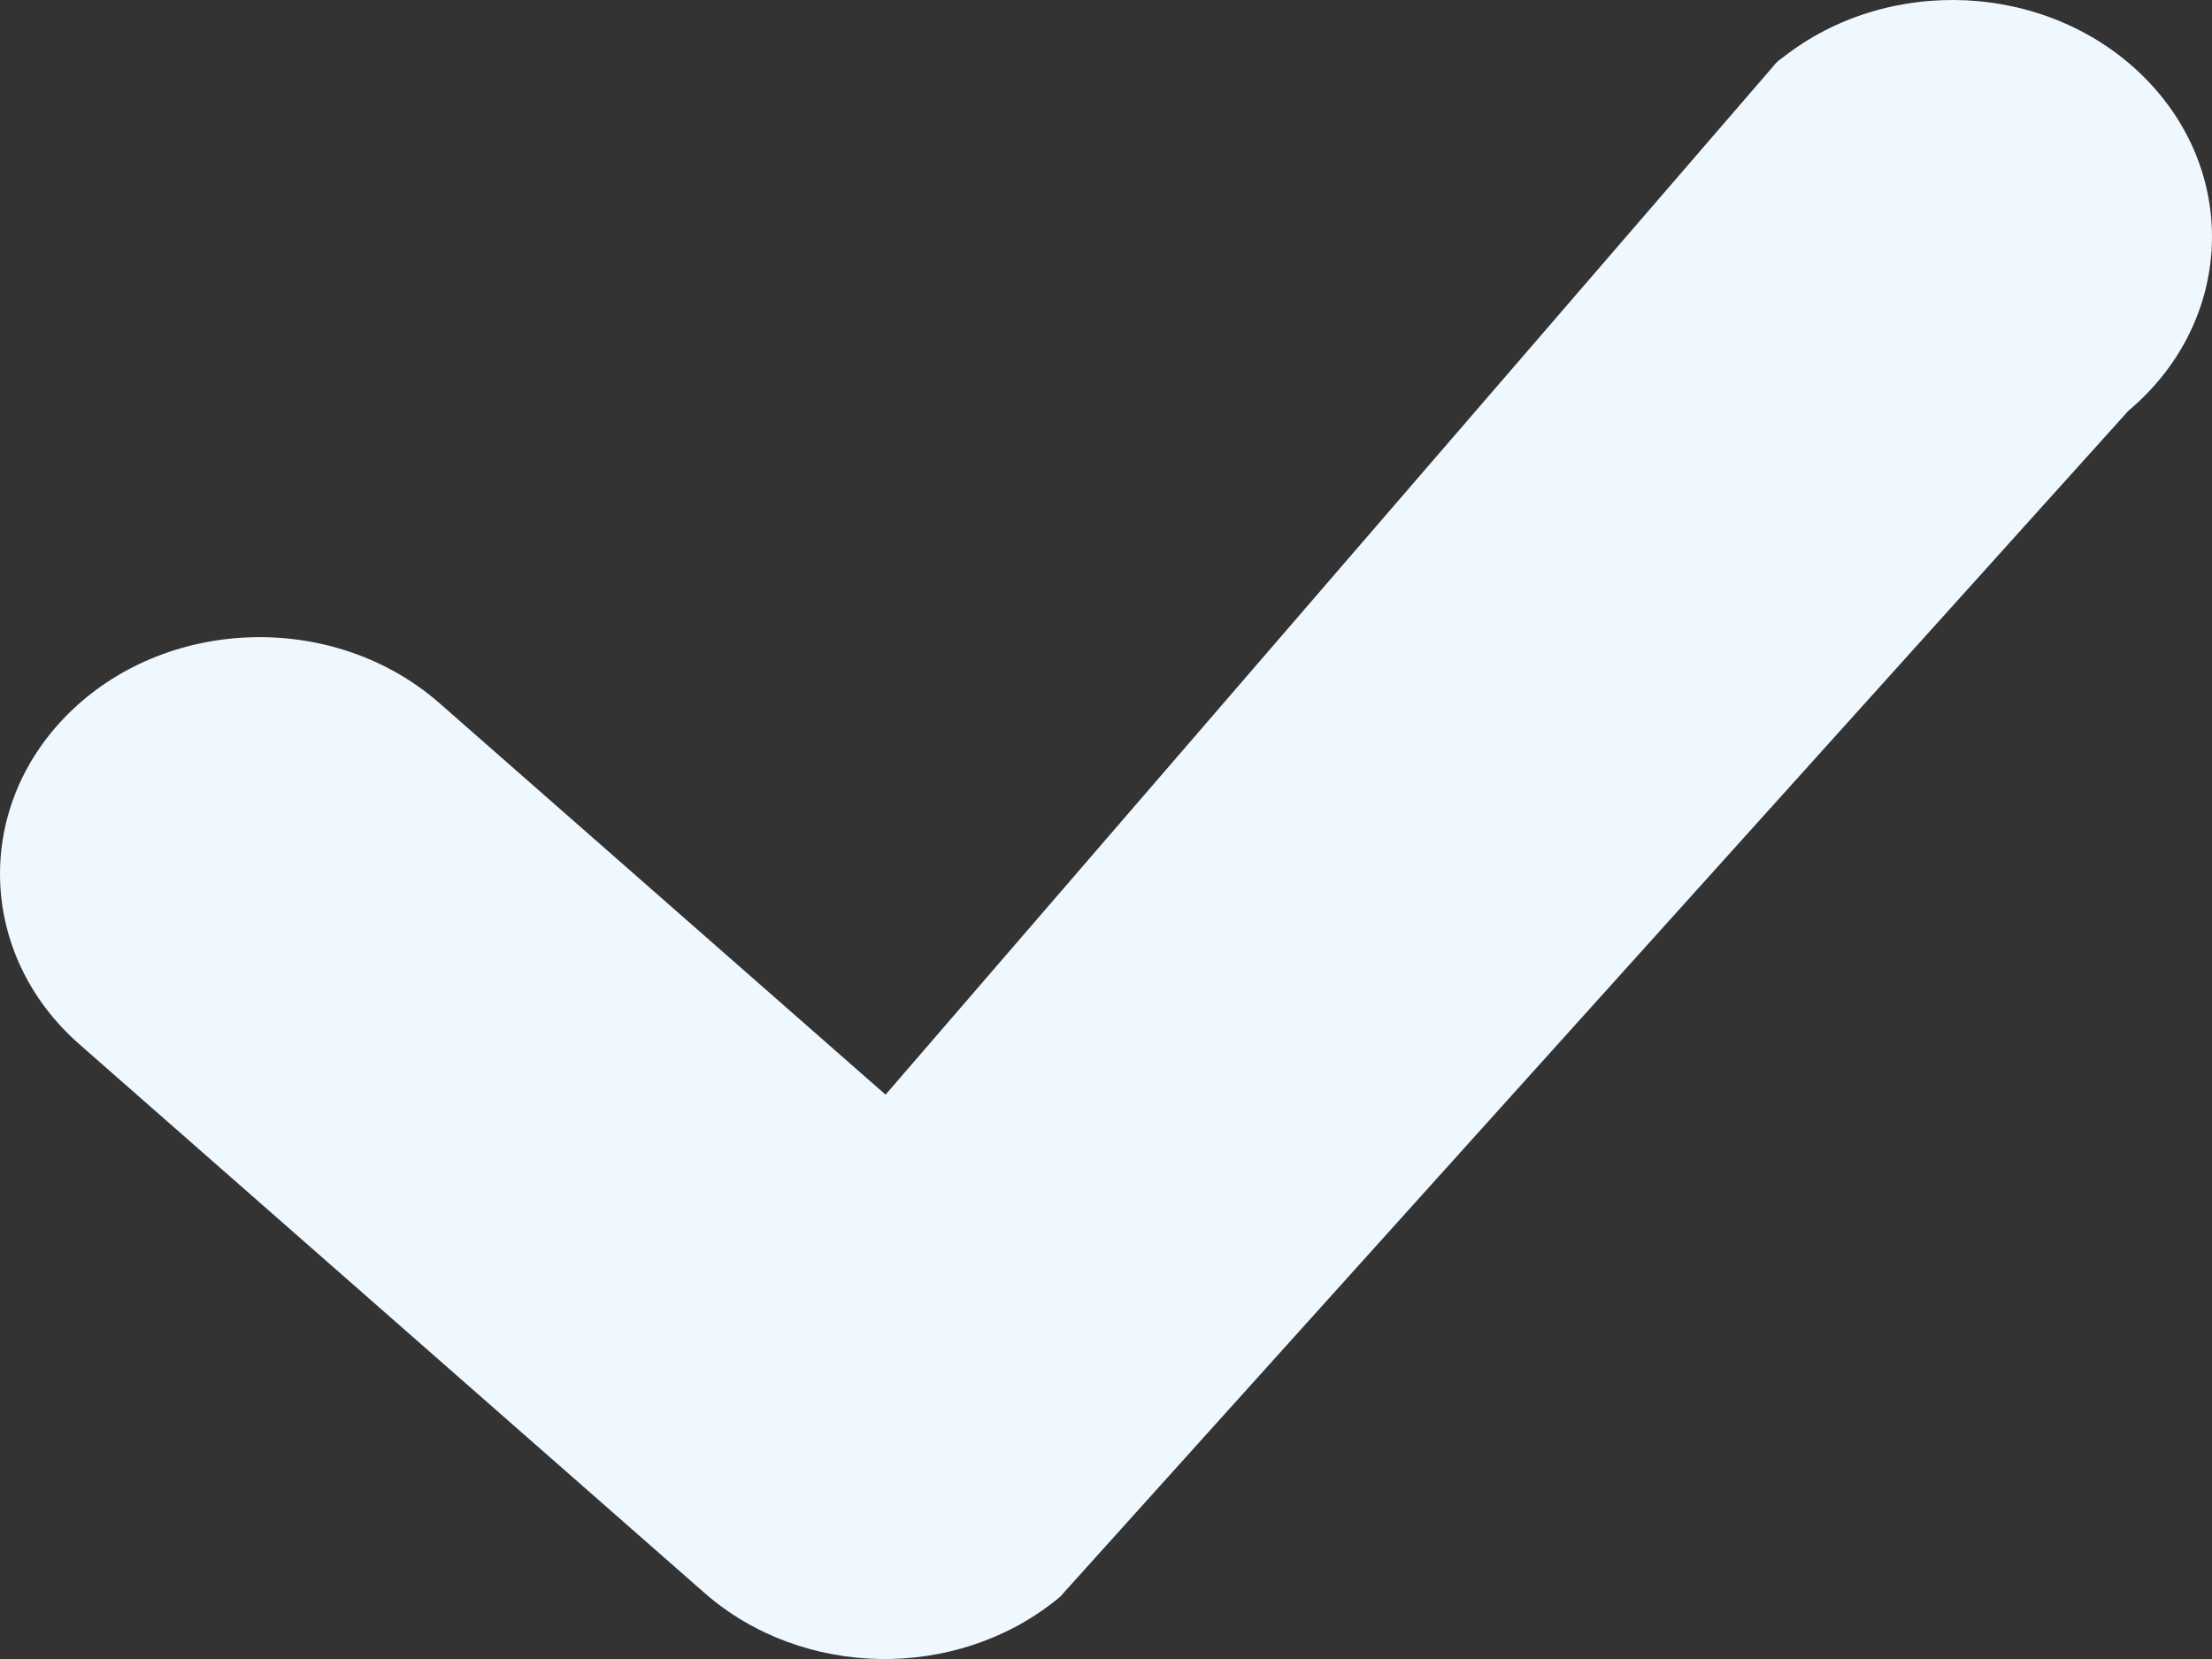 <svg width="32" height="24" viewBox="0 0 32 24" fill="none" xmlns="http://www.w3.org/2000/svg">
<rect x="0" y="0" width="32" height="24" fill="#333333" stroke="none"/>
<path d="M1.154 15.112C0.406 14.458 0.02 13.587 0.001 12.711C-0.019 11.835 0.329 10.951 1.046 10.269C1.763 9.588 2.717 9.236 3.678 9.218C4.639 9.2 5.608 9.516 6.356 10.171L12.811 15.836L25.663 0.947L26.123 1.268L25.662 0.946C25.699 0.902 25.741 0.865 25.787 0.835C26.552 0.231 27.511 -0.041 28.449 0.005V0.004L28.495 0.008C29.439 0.065 30.36 0.447 31.041 1.14C31.733 1.844 32.047 2.738 31.994 3.613H31.996L31.991 3.655C31.93 4.5 31.525 5.325 30.791 5.942L15.368 23.064L15.369 23.065C15.34 23.098 15.307 23.127 15.272 23.152C14.55 23.73 13.638 24.014 12.731 24C11.817 23.985 10.904 23.668 10.194 23.046L1.154 15.112Z" fill="#F0F8FF"/>
</svg>
